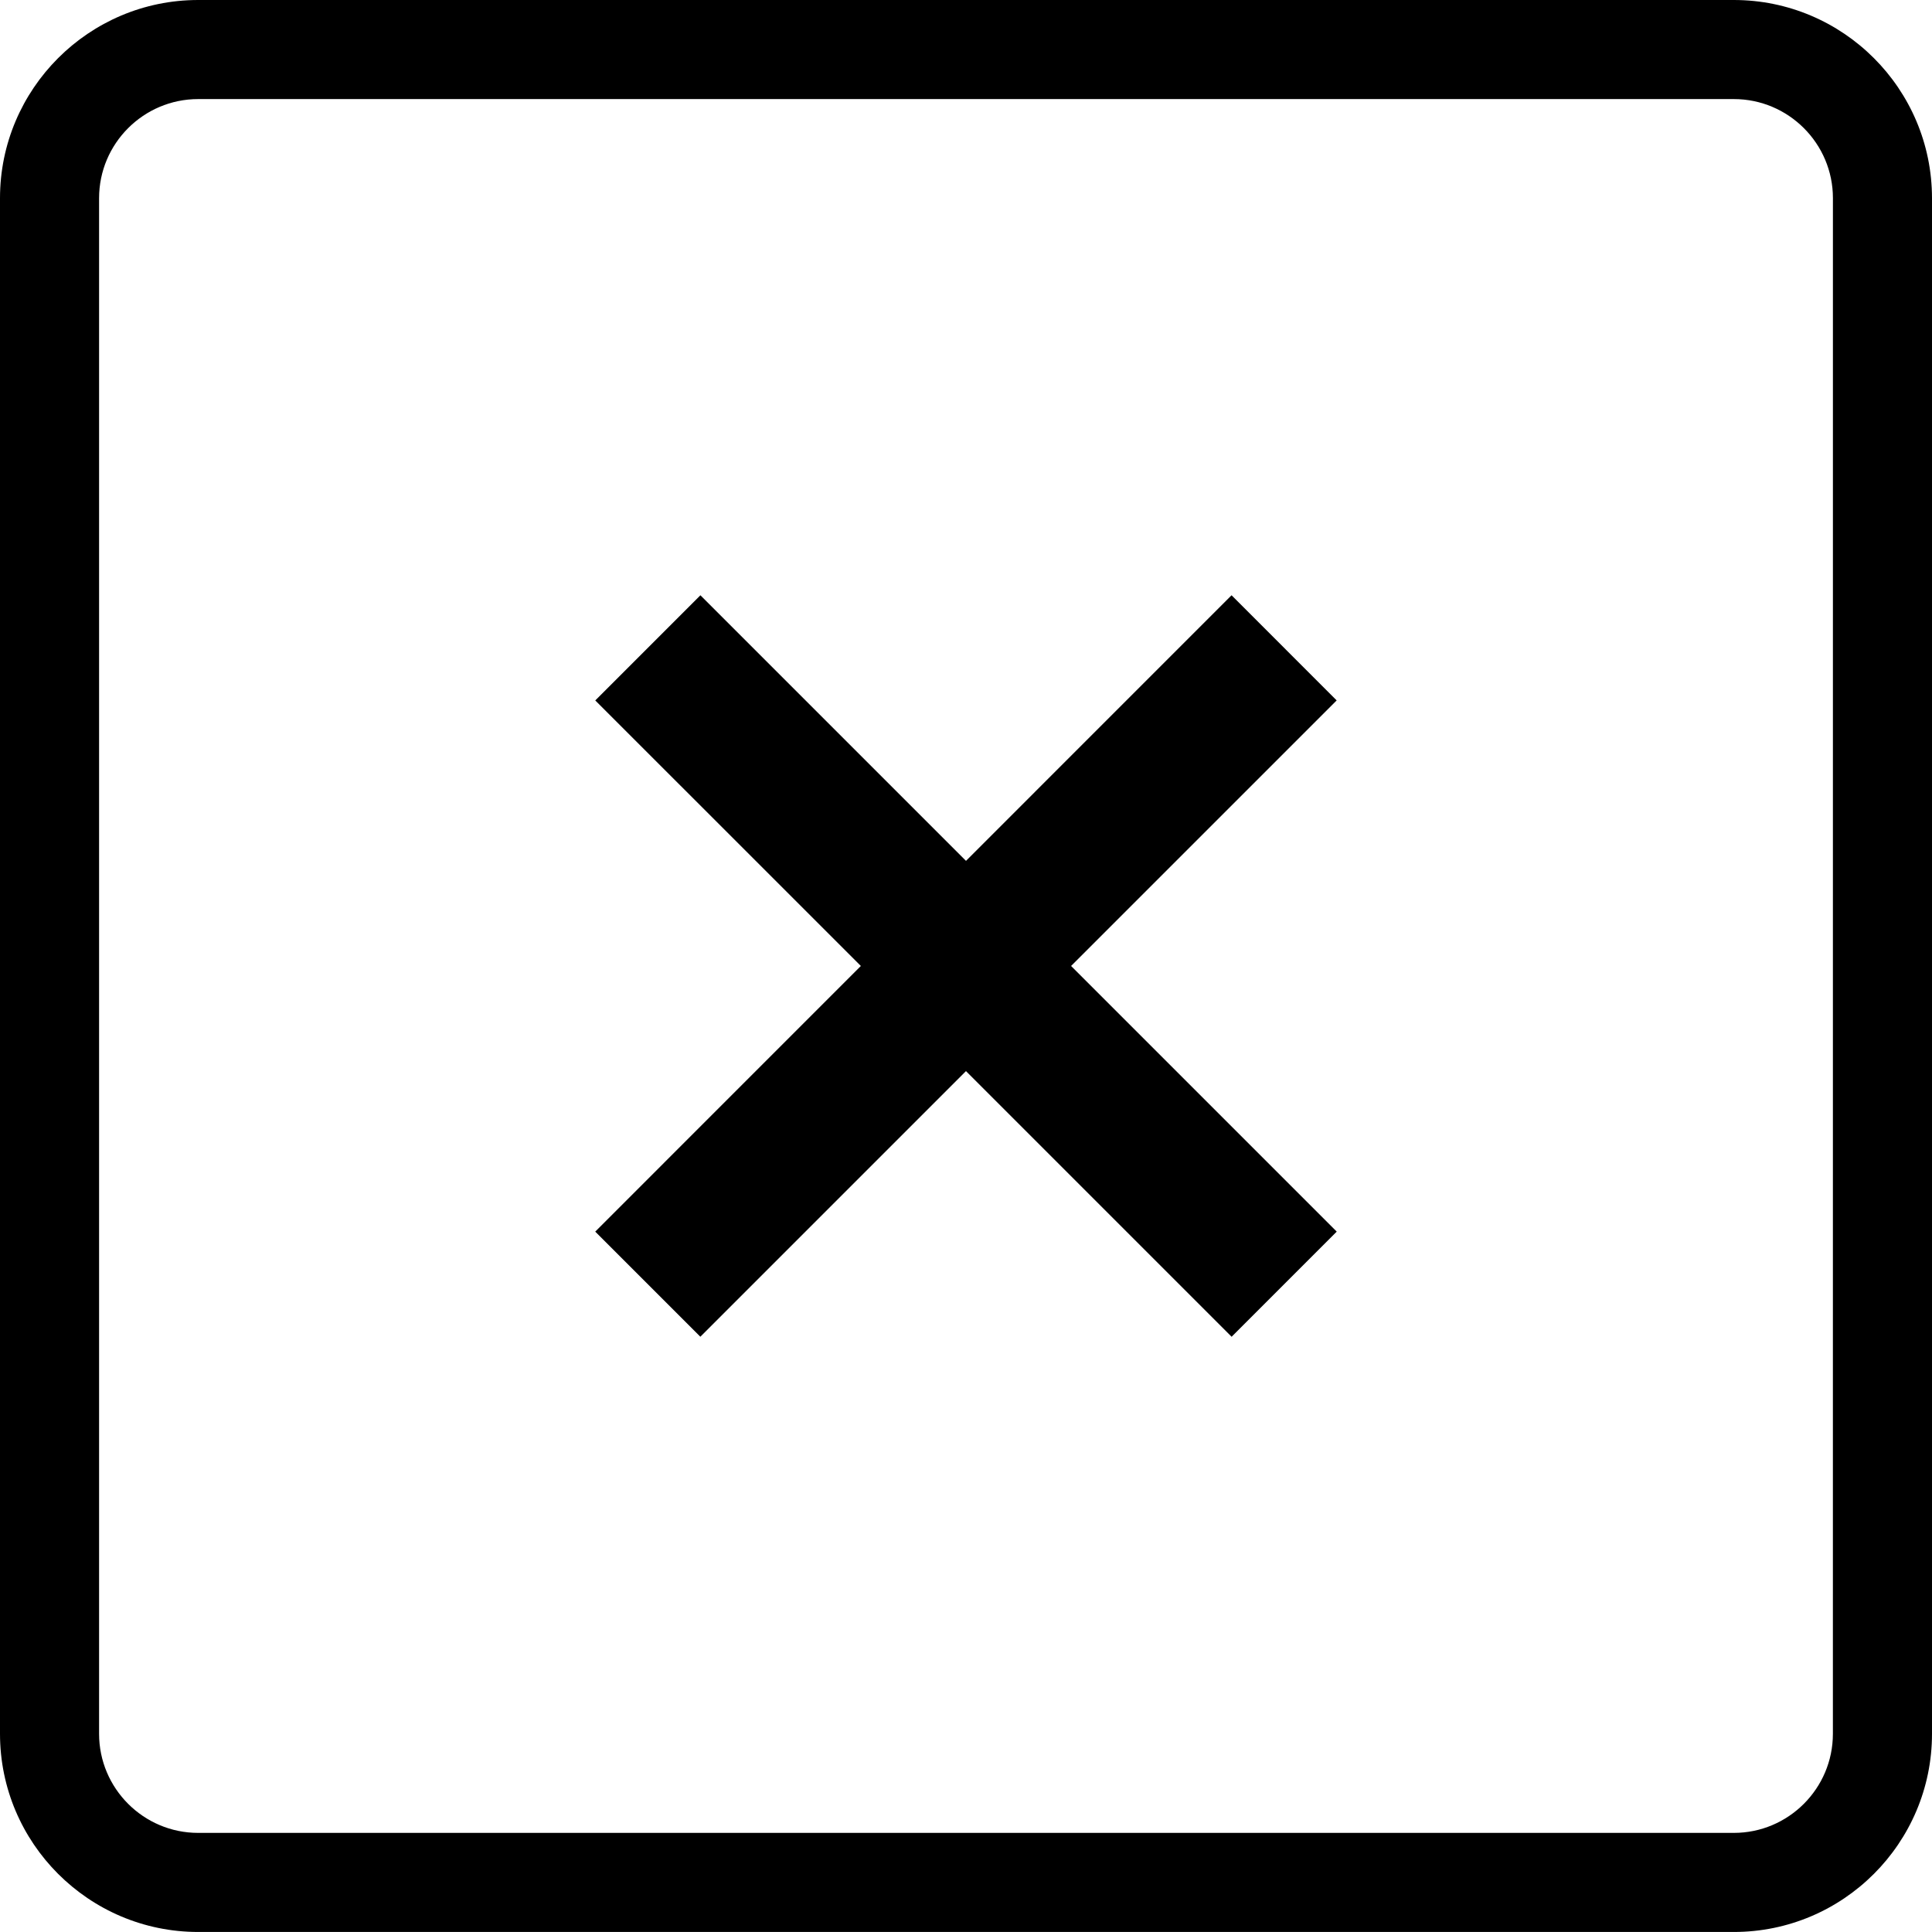 <?xml version="1.0" encoding="iso-8859-1"?>
<!-- Generator: Adobe Illustrator 16.0.0, SVG Export Plug-In . SVG Version: 6.00 Build 0)  -->
<!DOCTYPE svg PUBLIC "-//W3C//DTD SVG 1.1//EN" "http://www.w3.org/Graphics/SVG/1.1/DTD/svg11.dtd">
<svg version="1.1" id="Capa_1" xmlns="http://www.w3.org/2000/svg" xmlns:xlink="http://www.w3.org/1999/xlink" x="0px" y="0px"
	 width="65.048px" height="65.047px" viewBox="0 0 65.048 65.047" style="enable-background:new 0 0 65.048 65.047;"
	 xml:space="preserve">
<g>
	<g>
		<path d="M58.375,0H6.672C2.993,0,0,2.994,0,6.672v51.703c0,3.68,2.993,6.672,6.672,6.672h51.704c3.681,0,6.672-2.992,6.672-6.672
			V6.672C65.047,2.994,62.057,0,58.375,0z M61.711,58.375c0,1.84-1.496,3.336-3.336,3.336H6.672c-1.839,0-3.336-1.496-3.336-3.336
			V6.672c0-1.84,1.497-3.336,3.336-3.336h51.704c1.84,0,3.336,1.496,3.336,3.336L61.711,58.375L61.711,58.375z"/>
		<polygon points="45.004,23.582 41.465,20.042 32.524,28.984 23.582,20.042 20.042,23.583 28.984,32.523 20.041,41.467 
			23.58,45.006 32.523,36.063 41.467,45.007 45.006,41.467 36.062,32.523 		"/>
	</g>
</g>
<g>
</g>
<g>
</g>
<g>
</g>
<g>
</g>
<g>
</g>
<g>
</g>
<g>
</g>
<g>
</g>
<g>
</g>
<g>
</g>
<g>
</g>
<g>
</g>
<g>
</g>
<g>
</g>
<g>
</g>
</svg>
